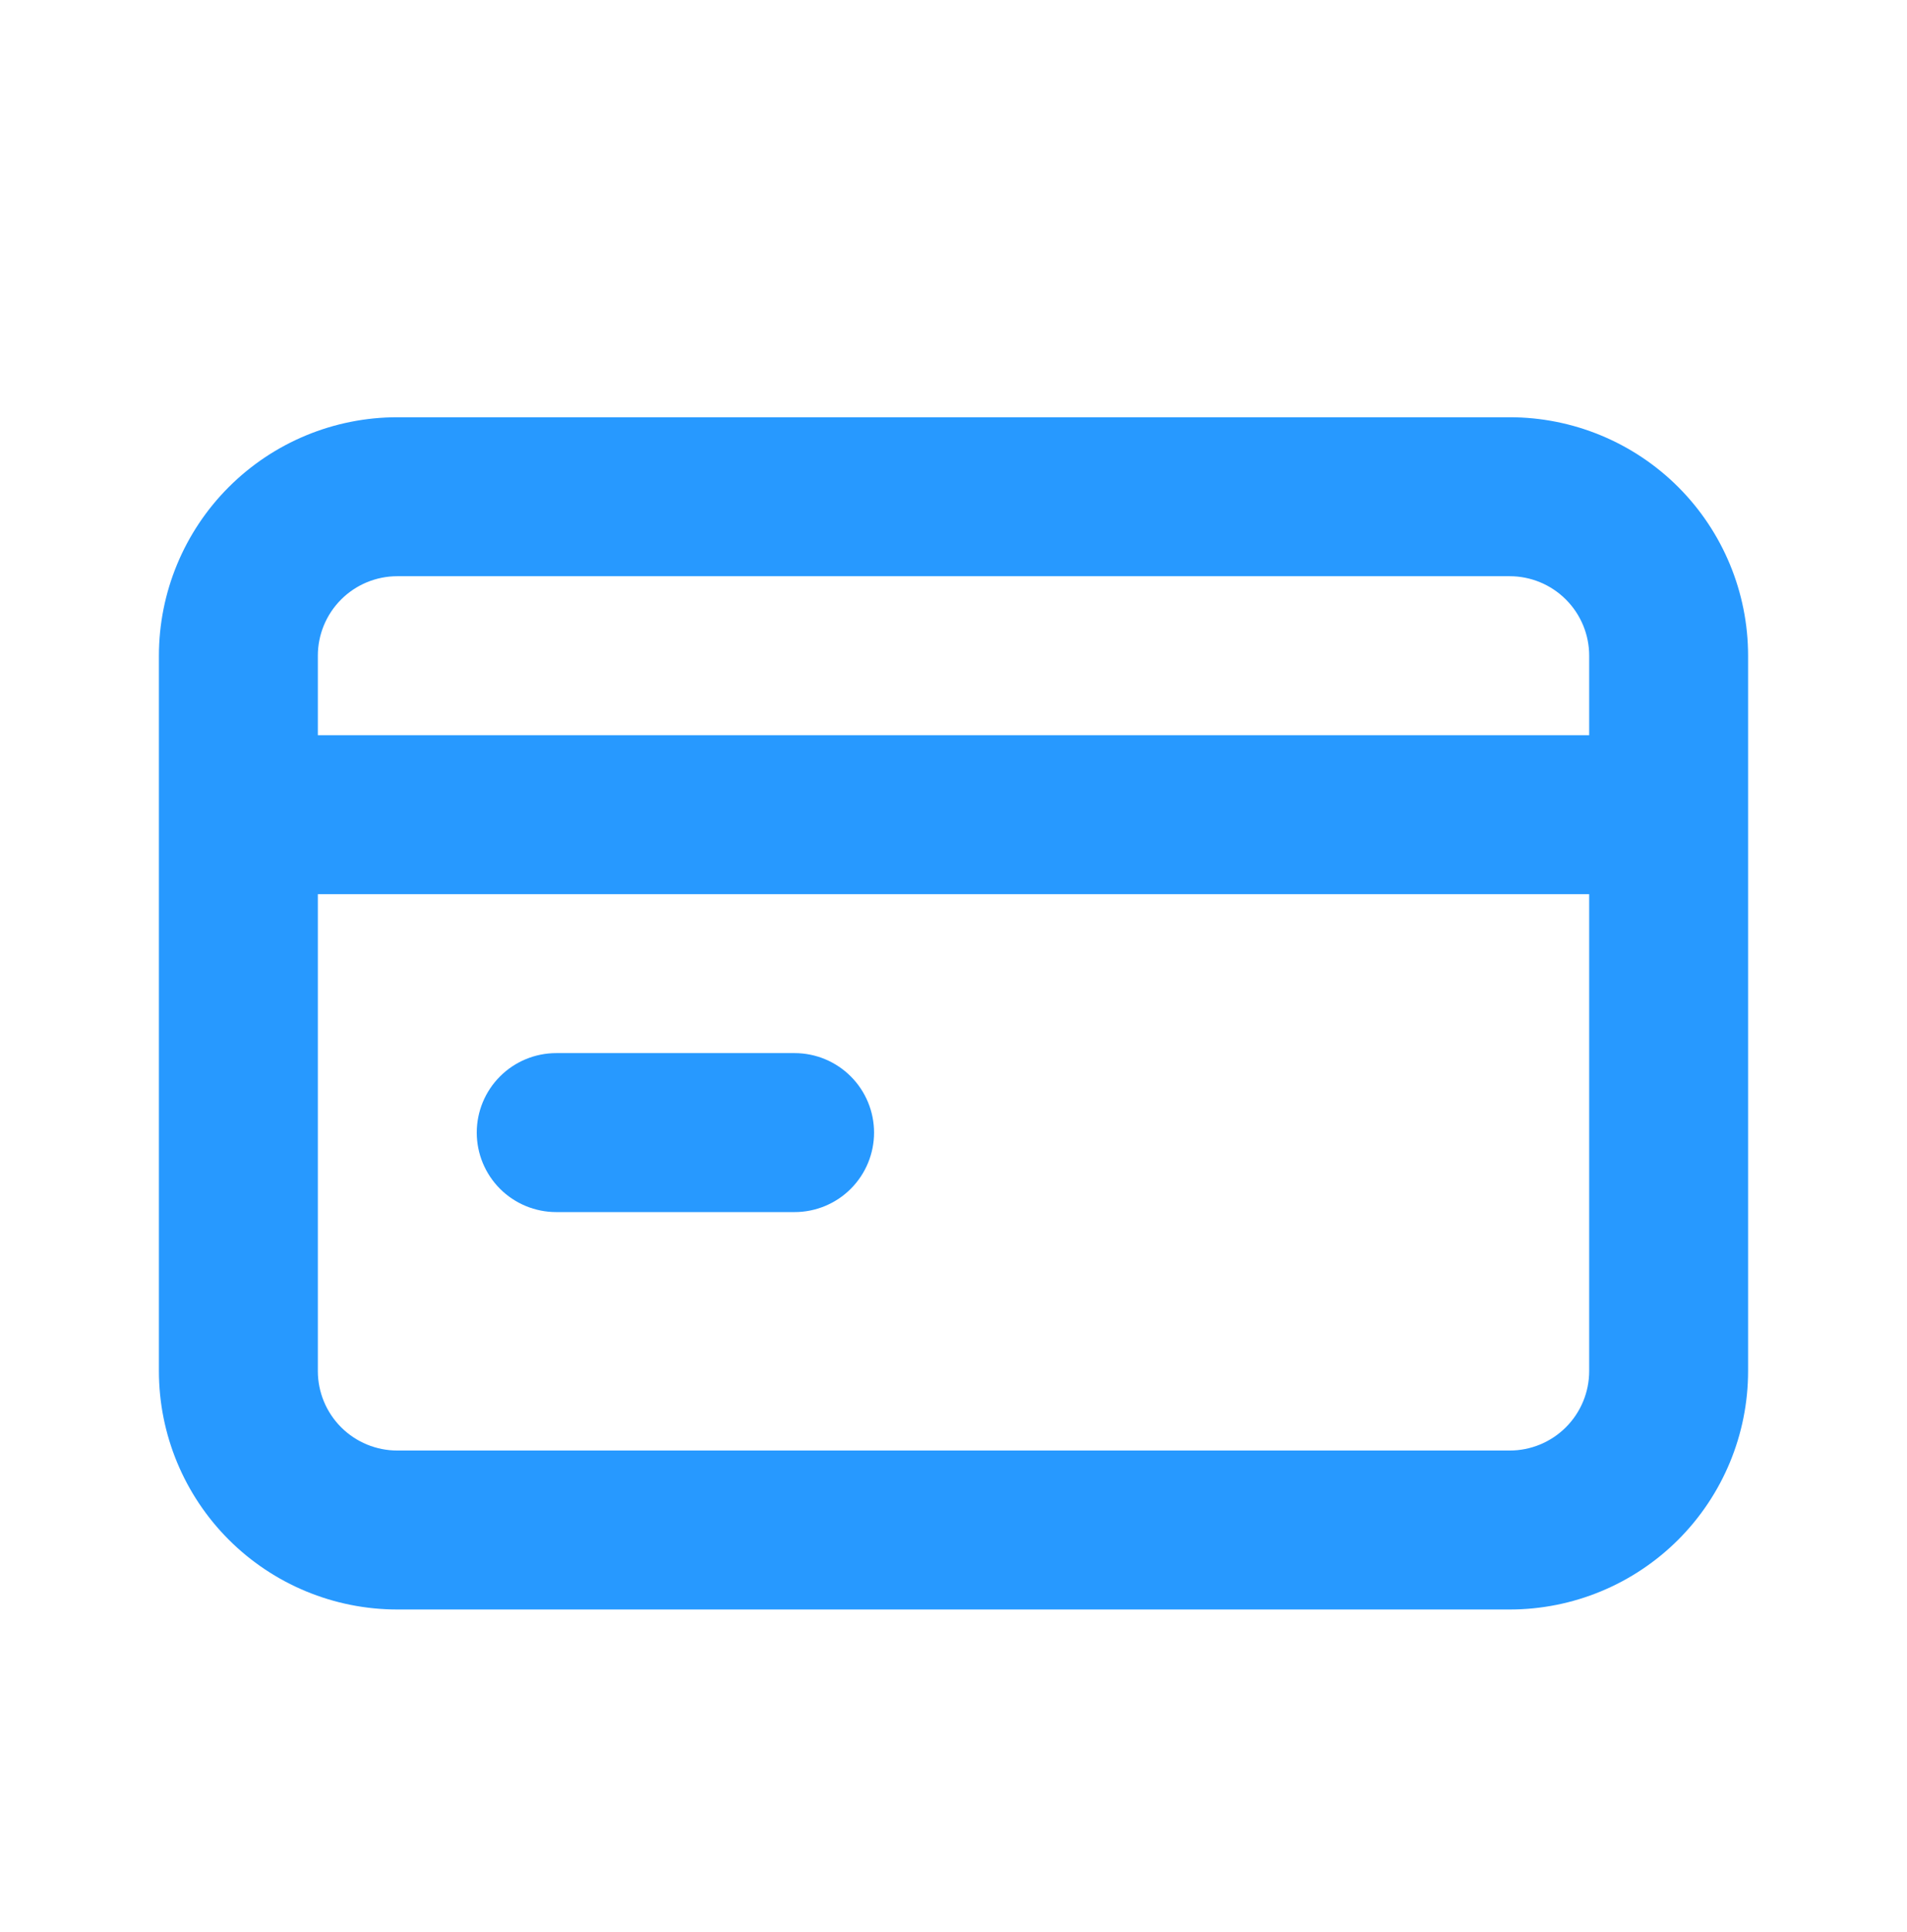 <svg width="79" height="80" viewBox="0 0 79 80" fill="none" xmlns="http://www.w3.org/2000/svg">
<path d="M23.042 50.197H32.917C33.79 50.197 34.627 49.85 35.244 49.233C35.862 48.615 36.209 47.778 36.209 46.905C36.209 46.032 35.862 45.195 35.244 44.578C34.627 43.96 33.79 43.613 32.917 43.613H23.042C22.169 43.613 21.332 43.96 20.714 44.578C20.097 45.195 19.75 46.032 19.75 46.905C19.75 47.778 20.097 48.615 20.714 49.233C21.332 49.85 22.169 50.197 23.042 50.197ZM62.542 17.28H16.459C13.839 17.28 11.328 18.32 9.476 20.172C7.624 22.024 6.583 24.536 6.583 27.155V56.78C6.583 59.399 7.624 61.911 9.476 63.763C11.328 65.615 13.839 66.655 16.459 66.655H62.542C65.161 66.655 67.673 65.615 69.525 63.763C71.376 61.911 72.417 59.399 72.417 56.78V27.155C72.417 24.536 71.376 22.024 69.525 20.172C67.673 18.32 65.161 17.28 62.542 17.28ZM65.834 56.78C65.834 57.653 65.487 58.49 64.869 59.108C64.252 59.725 63.415 60.072 62.542 60.072H16.459C15.585 60.072 14.748 59.725 14.131 59.108C13.514 58.49 13.167 57.653 13.167 56.78V37.03H65.834V56.78ZM65.834 30.447H13.167V27.155C13.167 26.282 13.514 25.445 14.131 24.828C14.748 24.21 15.585 23.863 16.459 23.863H62.542C63.415 23.863 64.252 24.21 64.869 24.828C65.487 25.445 65.834 26.282 65.834 27.155V30.447Z" fill="#2799FF"/>
</svg>
